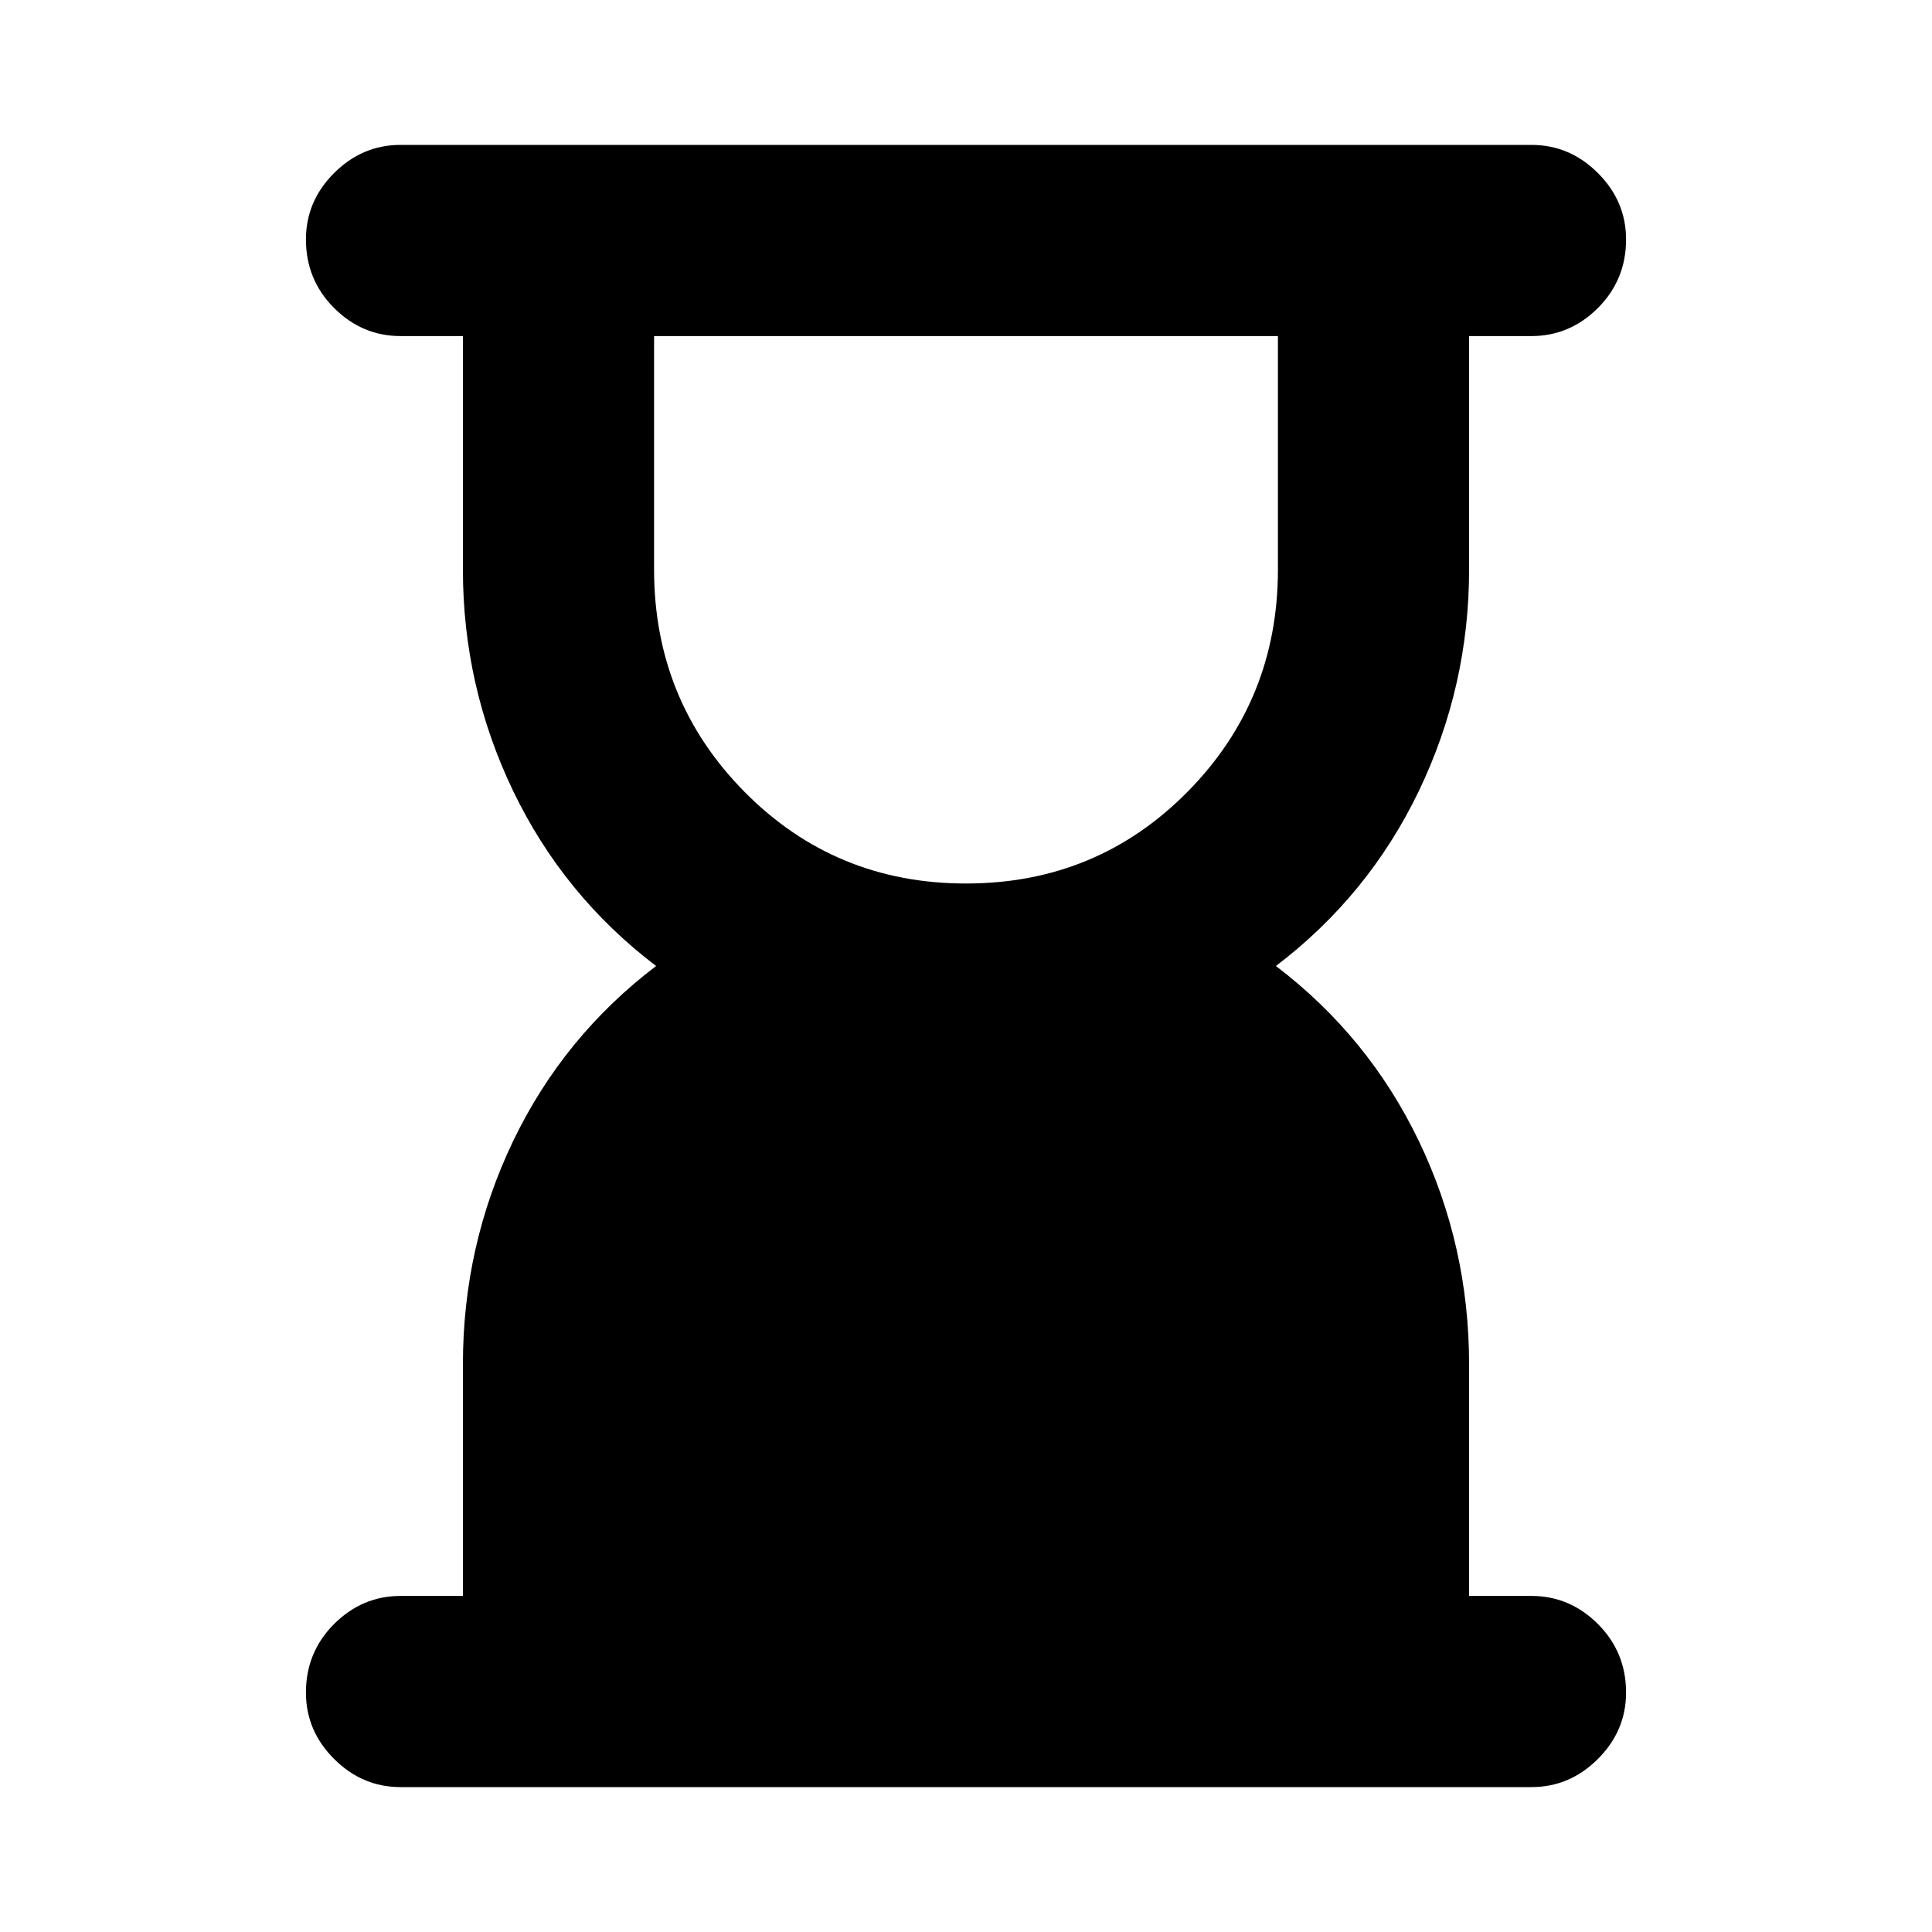 <svg xmlns="http://www.w3.org/2000/svg" height="20" width="20"><path d="M10 9.146q1.354 0 2.292-.948.937-.948.937-2.302V3.479H6.771v2.417q0 1.354.937 2.302.938.948 2.292.948Zm5.854 9.354H4.146q-.396 0-.688-.292-.291-.291-.291-.687 0-.417.291-.709.292-.291.688-.291h.646v-2.396q0-1.229.52-2.313.521-1.083 1.48-1.812-.959-.729-1.48-1.812-.52-1.084-.52-2.292V3.479h-.646q-.396 0-.688-.291-.291-.292-.291-.709 0-.396.291-.687.292-.292.688-.292h11.708q.396 0 .688.292.291.291.291.687 0 .417-.291.709-.292.291-.688.291h-.646v2.417q0 1.208-.52 2.292-.521 1.083-1.48 1.812.959.729 1.48 1.812.52 1.084.52 2.313v2.396h.646q.396 0 .688.291.291.292.291.709 0 .396-.291.687-.292.292-.688.292Z"/></svg>
